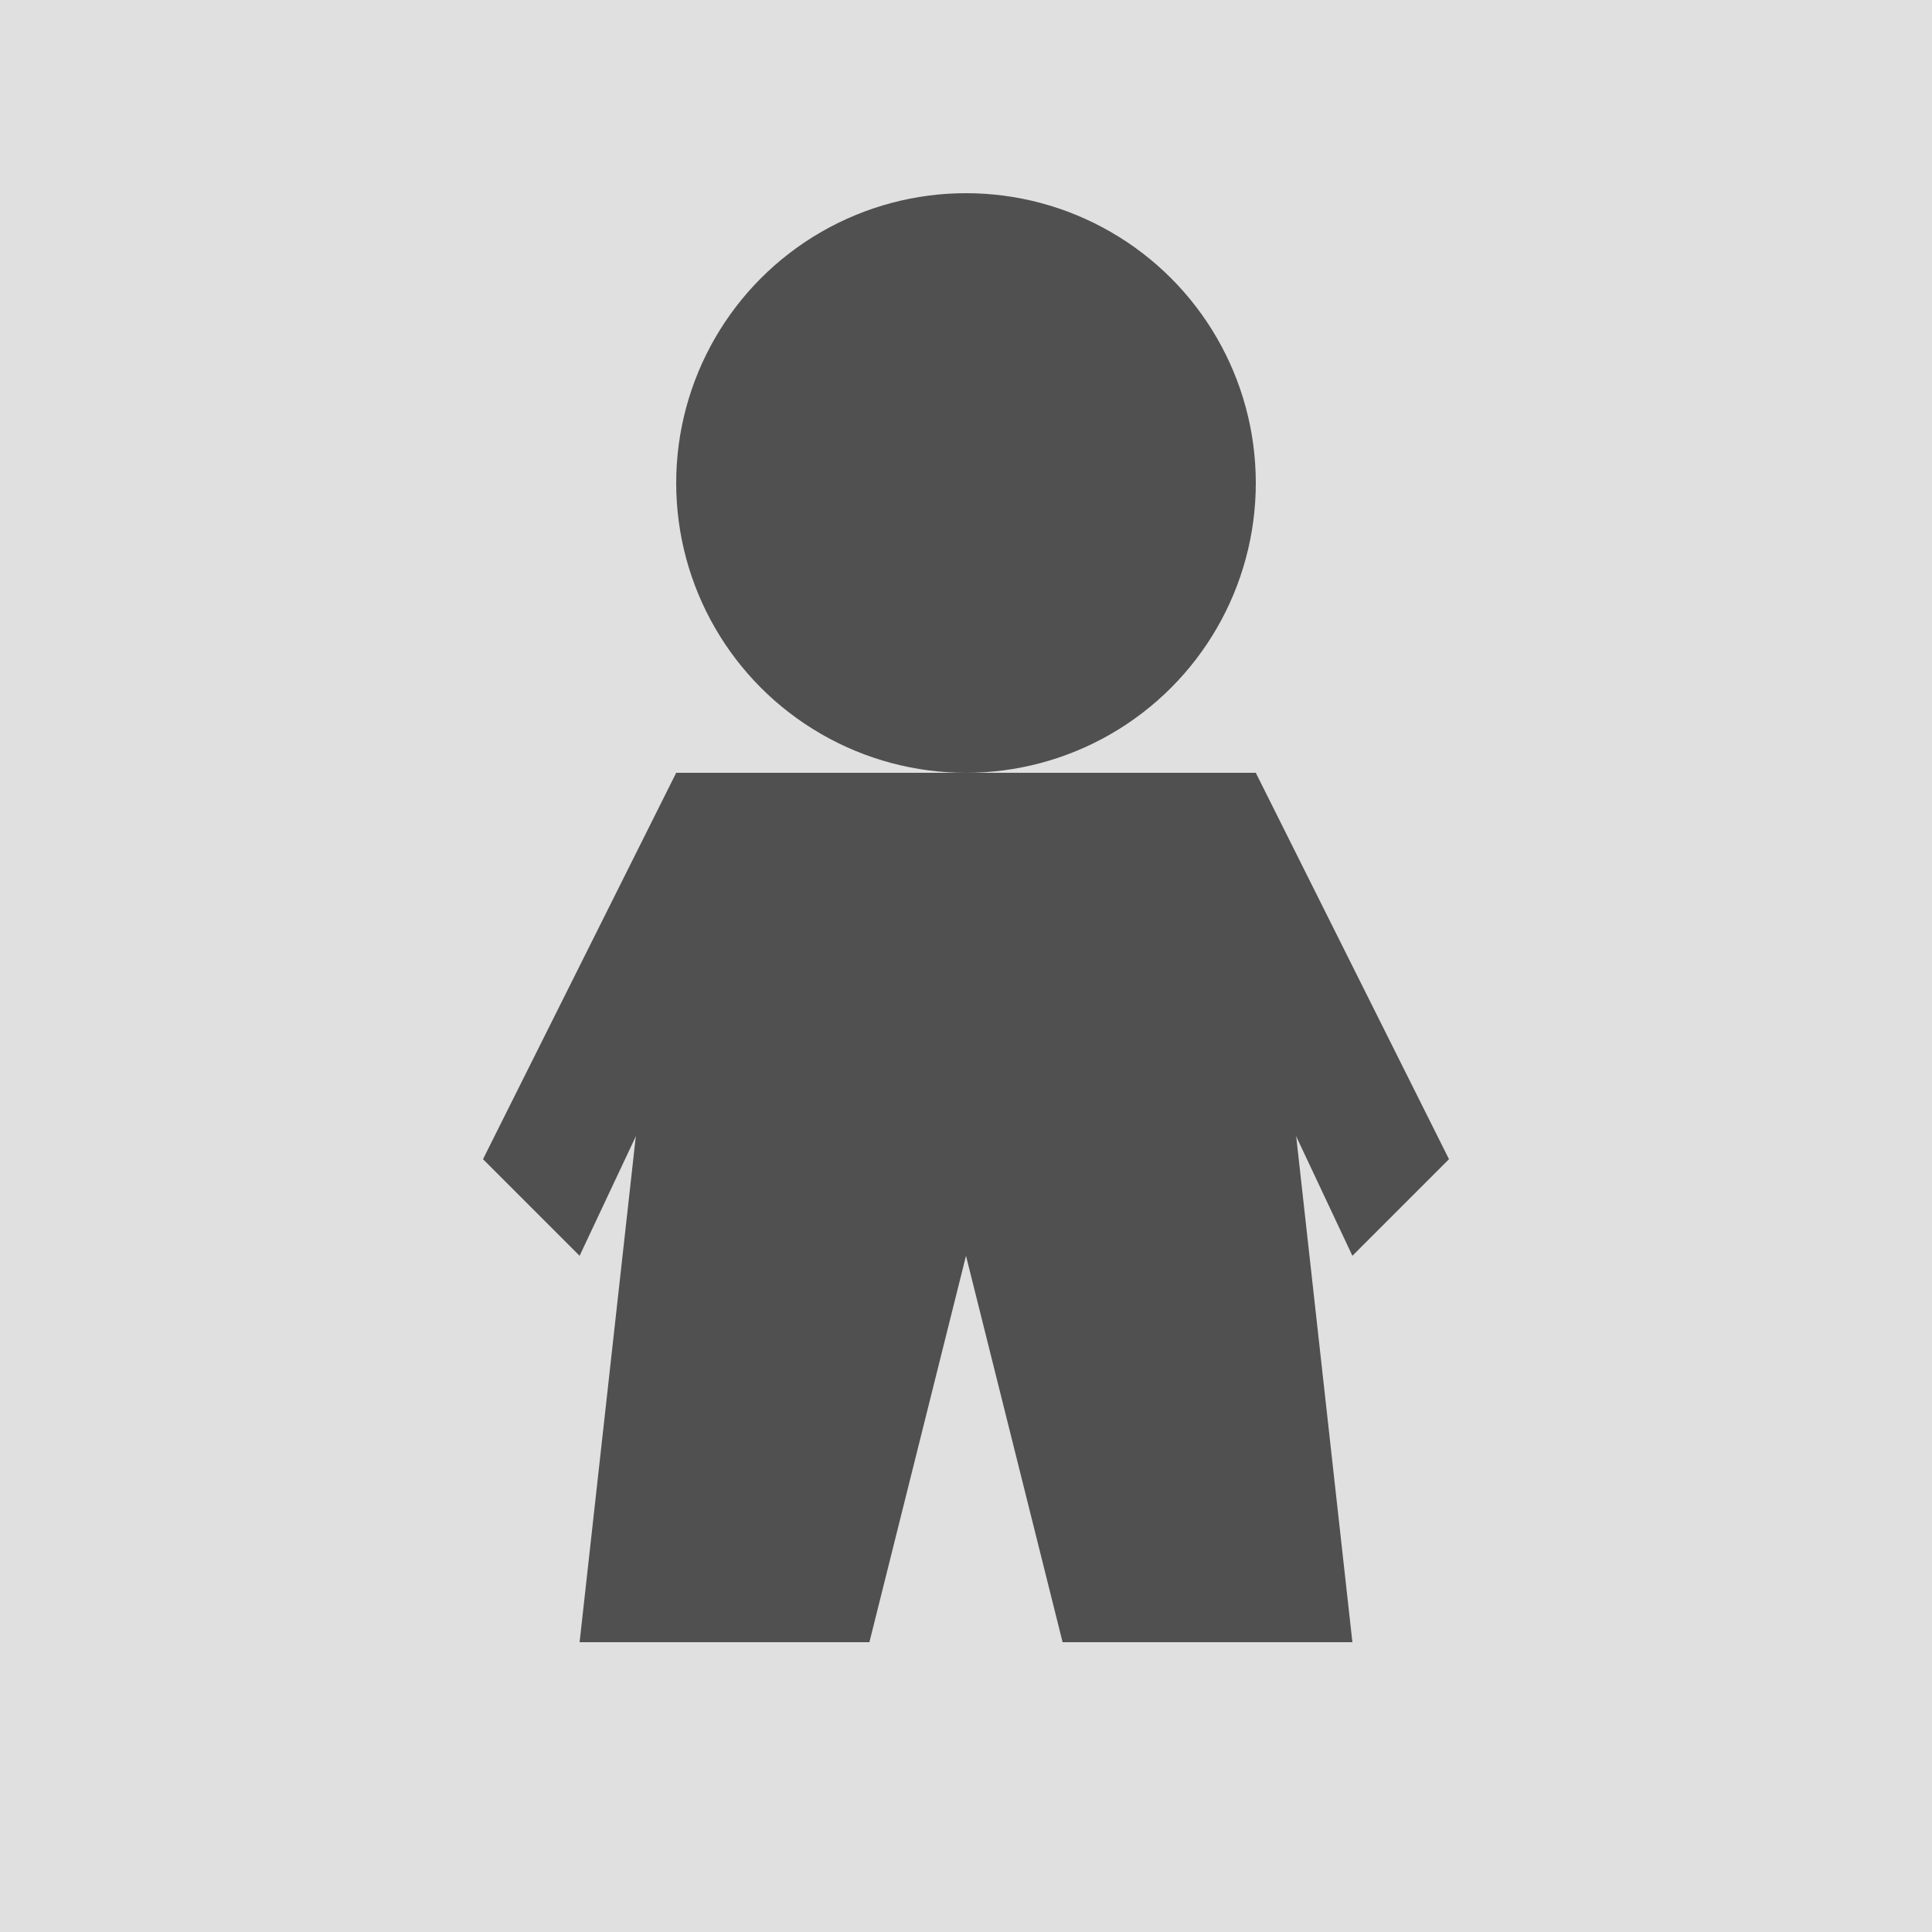 <?xml version="1.0" encoding="UTF-8" standalone="no"?>
<svg xmlns="http://www.w3.org/2000/svg" width="100" height="100" viewBox="0 0 100 100">
  <rect width="100%" height="100%" fill="#E0E0E0" />
  <!-- Head -->
  <circle cx="50" cy="25" r="15" fill="#505050" />
  
  <!-- Body -->
  <path d="M35,40 L65,40 L70,85 L55,85 L50,65 L45,85 L30,85 Z" fill="#505050" />
  
  <!-- Arms -->
  <path d="M35,40 L25,60 L30,65 L38,48 Z" fill="#505050" />
  <path d="M65,40 L75,60 L70,65 L62,48 Z" fill="#505050" />
</svg>